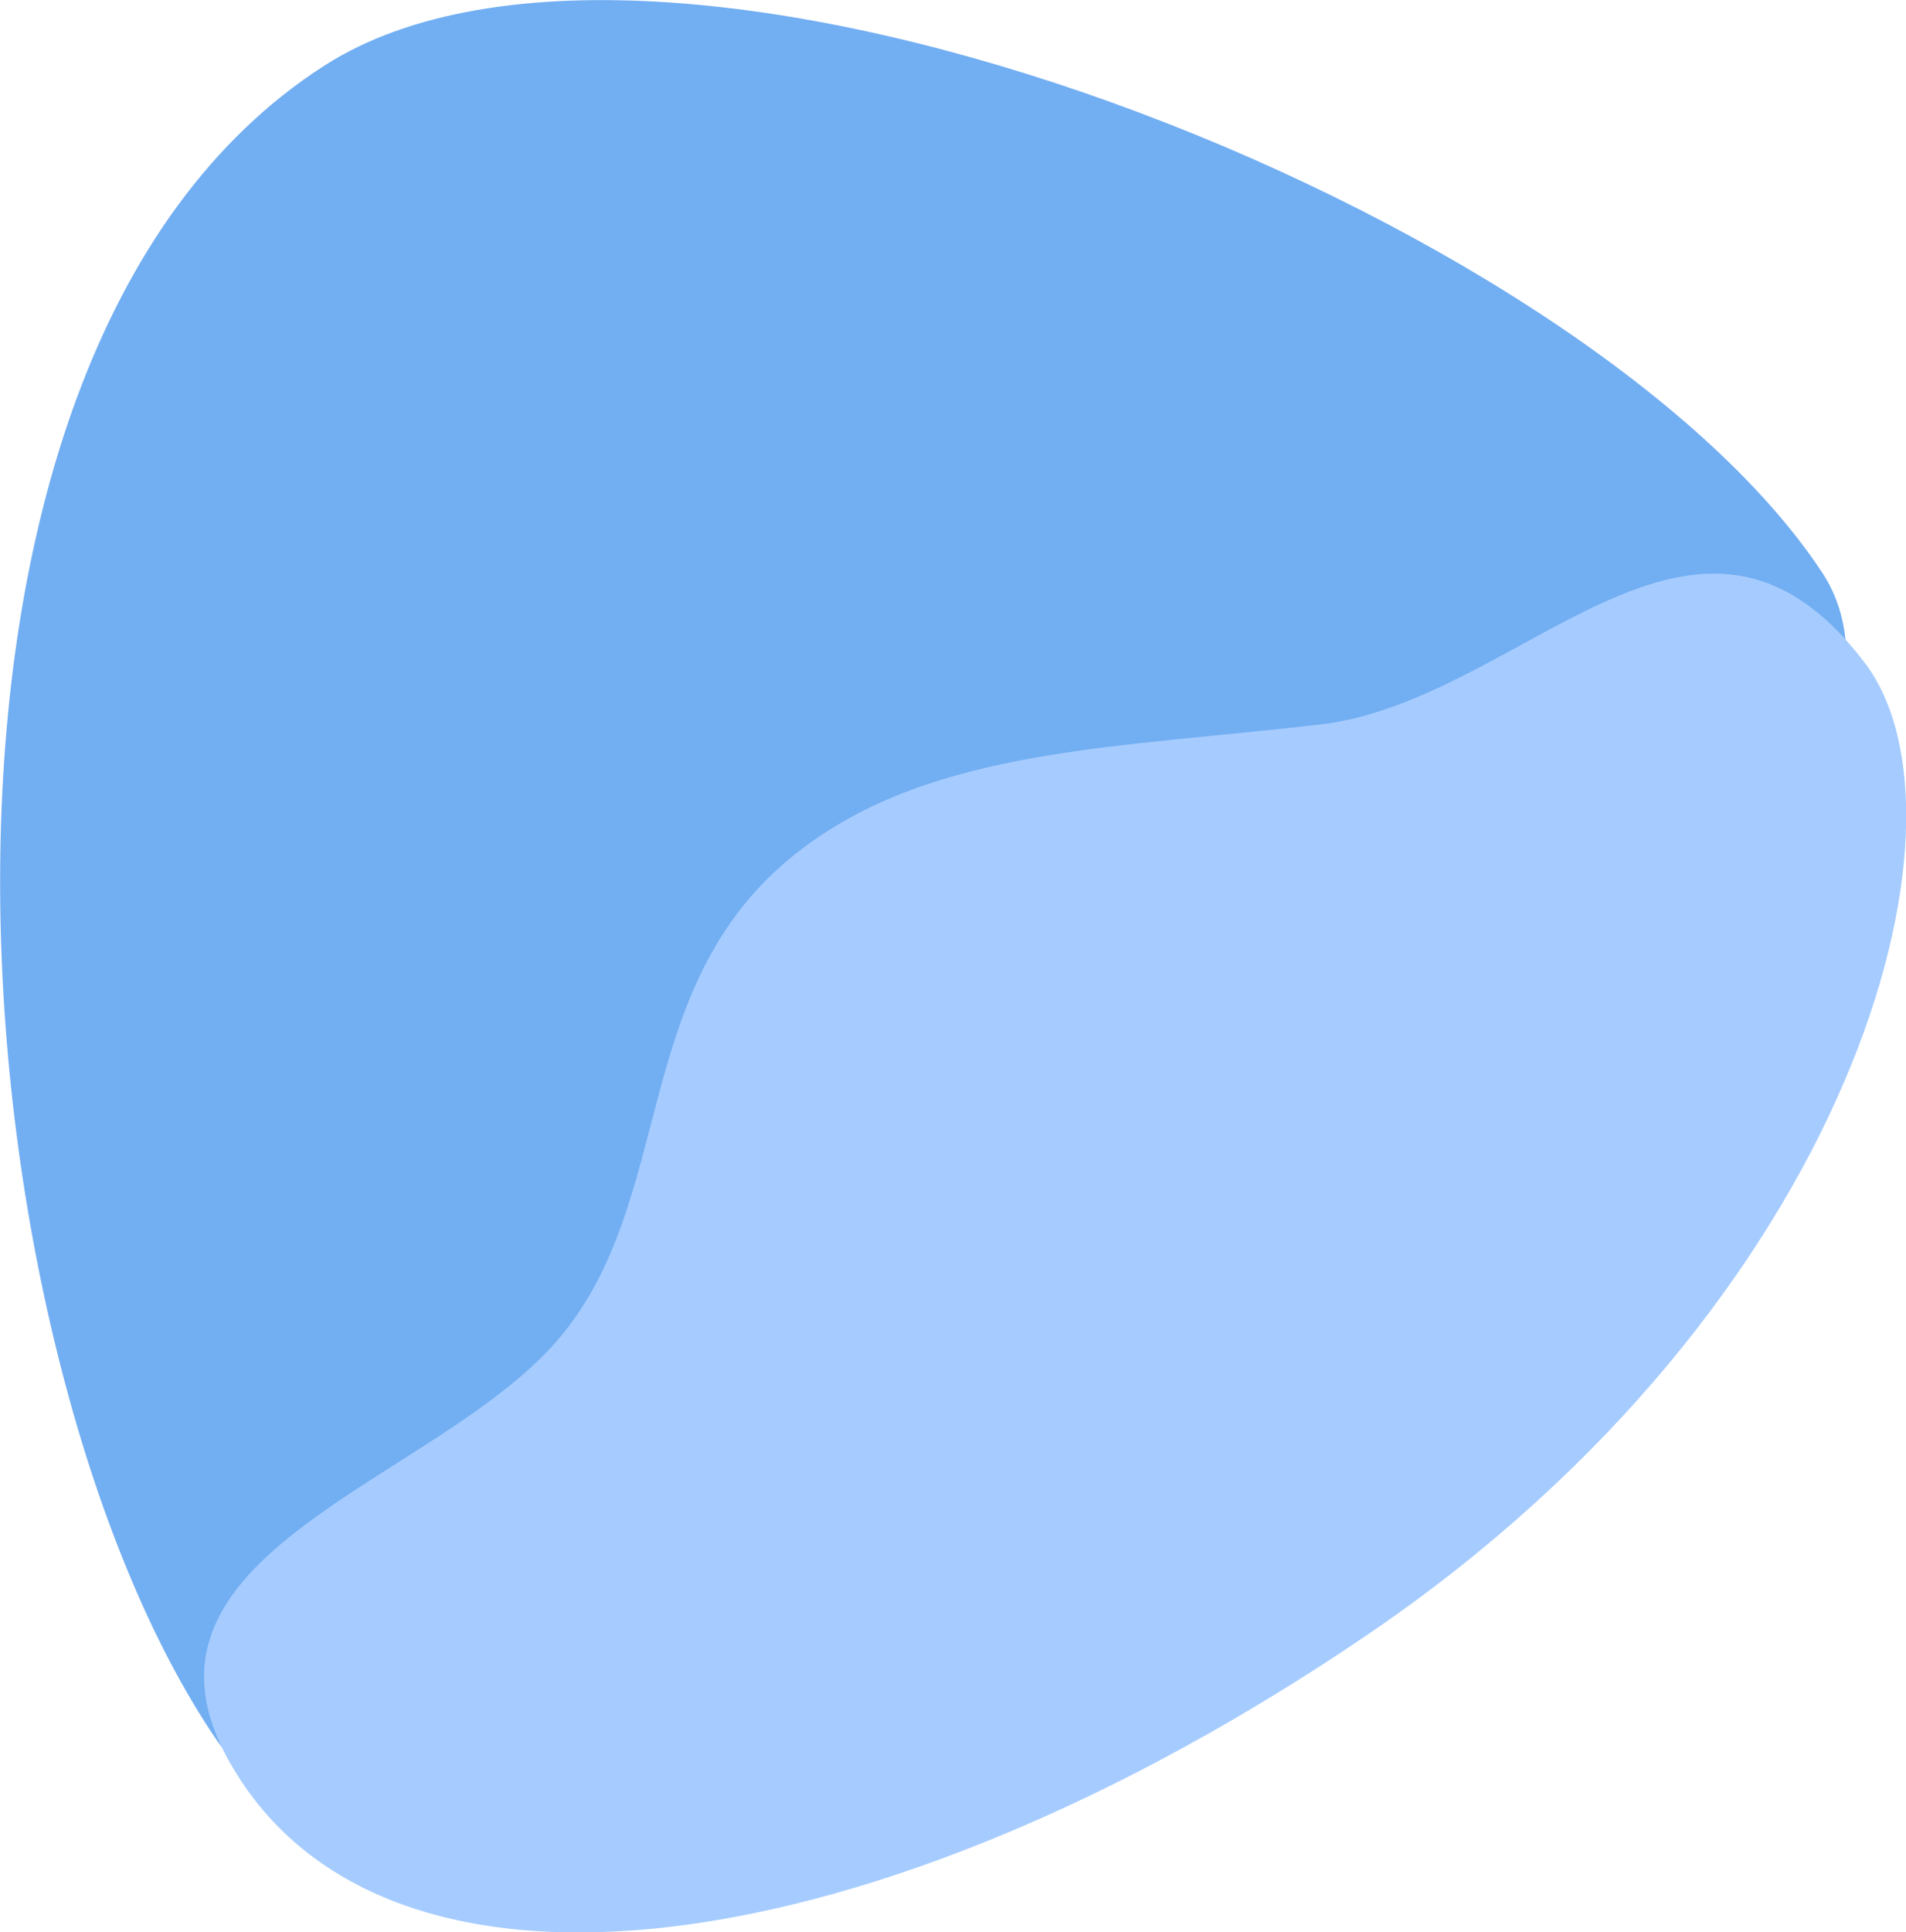 <?xml version="1.0" encoding="UTF-8"?><svg id="Layer_2" xmlns="http://www.w3.org/2000/svg" viewBox="0 0 71.77 72.73"><defs><style>.cls-1{isolation:isolate;}.cls-2{fill:#72aef2;}.cls-3{fill:#a6ccff;}</style></defs><g id="Layer_1-2"><g id="Layer_1-3"><g class="cls-1"><path class="cls-2" d="M12.23,2.46C-5.08,13.53-1.69,51,8.13,65.45s69.42-30.33,60.49-43.89C59.69,8,25.02-5.71,12.23,2.46Z"/></g><g class="cls-1"><path class="cls-3" d="M49.7,27.27c-7.67,.89-14.45,.89-19.45,4.64-6.69,5.01-4.64,13.2-9.28,18.56-4.64,5.35-16.79,8-12.31,15.88,5.89,10.35,24.45,7.67,42.83-4.82s23.2-30.69,18.73-36.58c-6.34-8.37-12.85,1.43-20.52,2.32Z"/></g></g></g></svg>